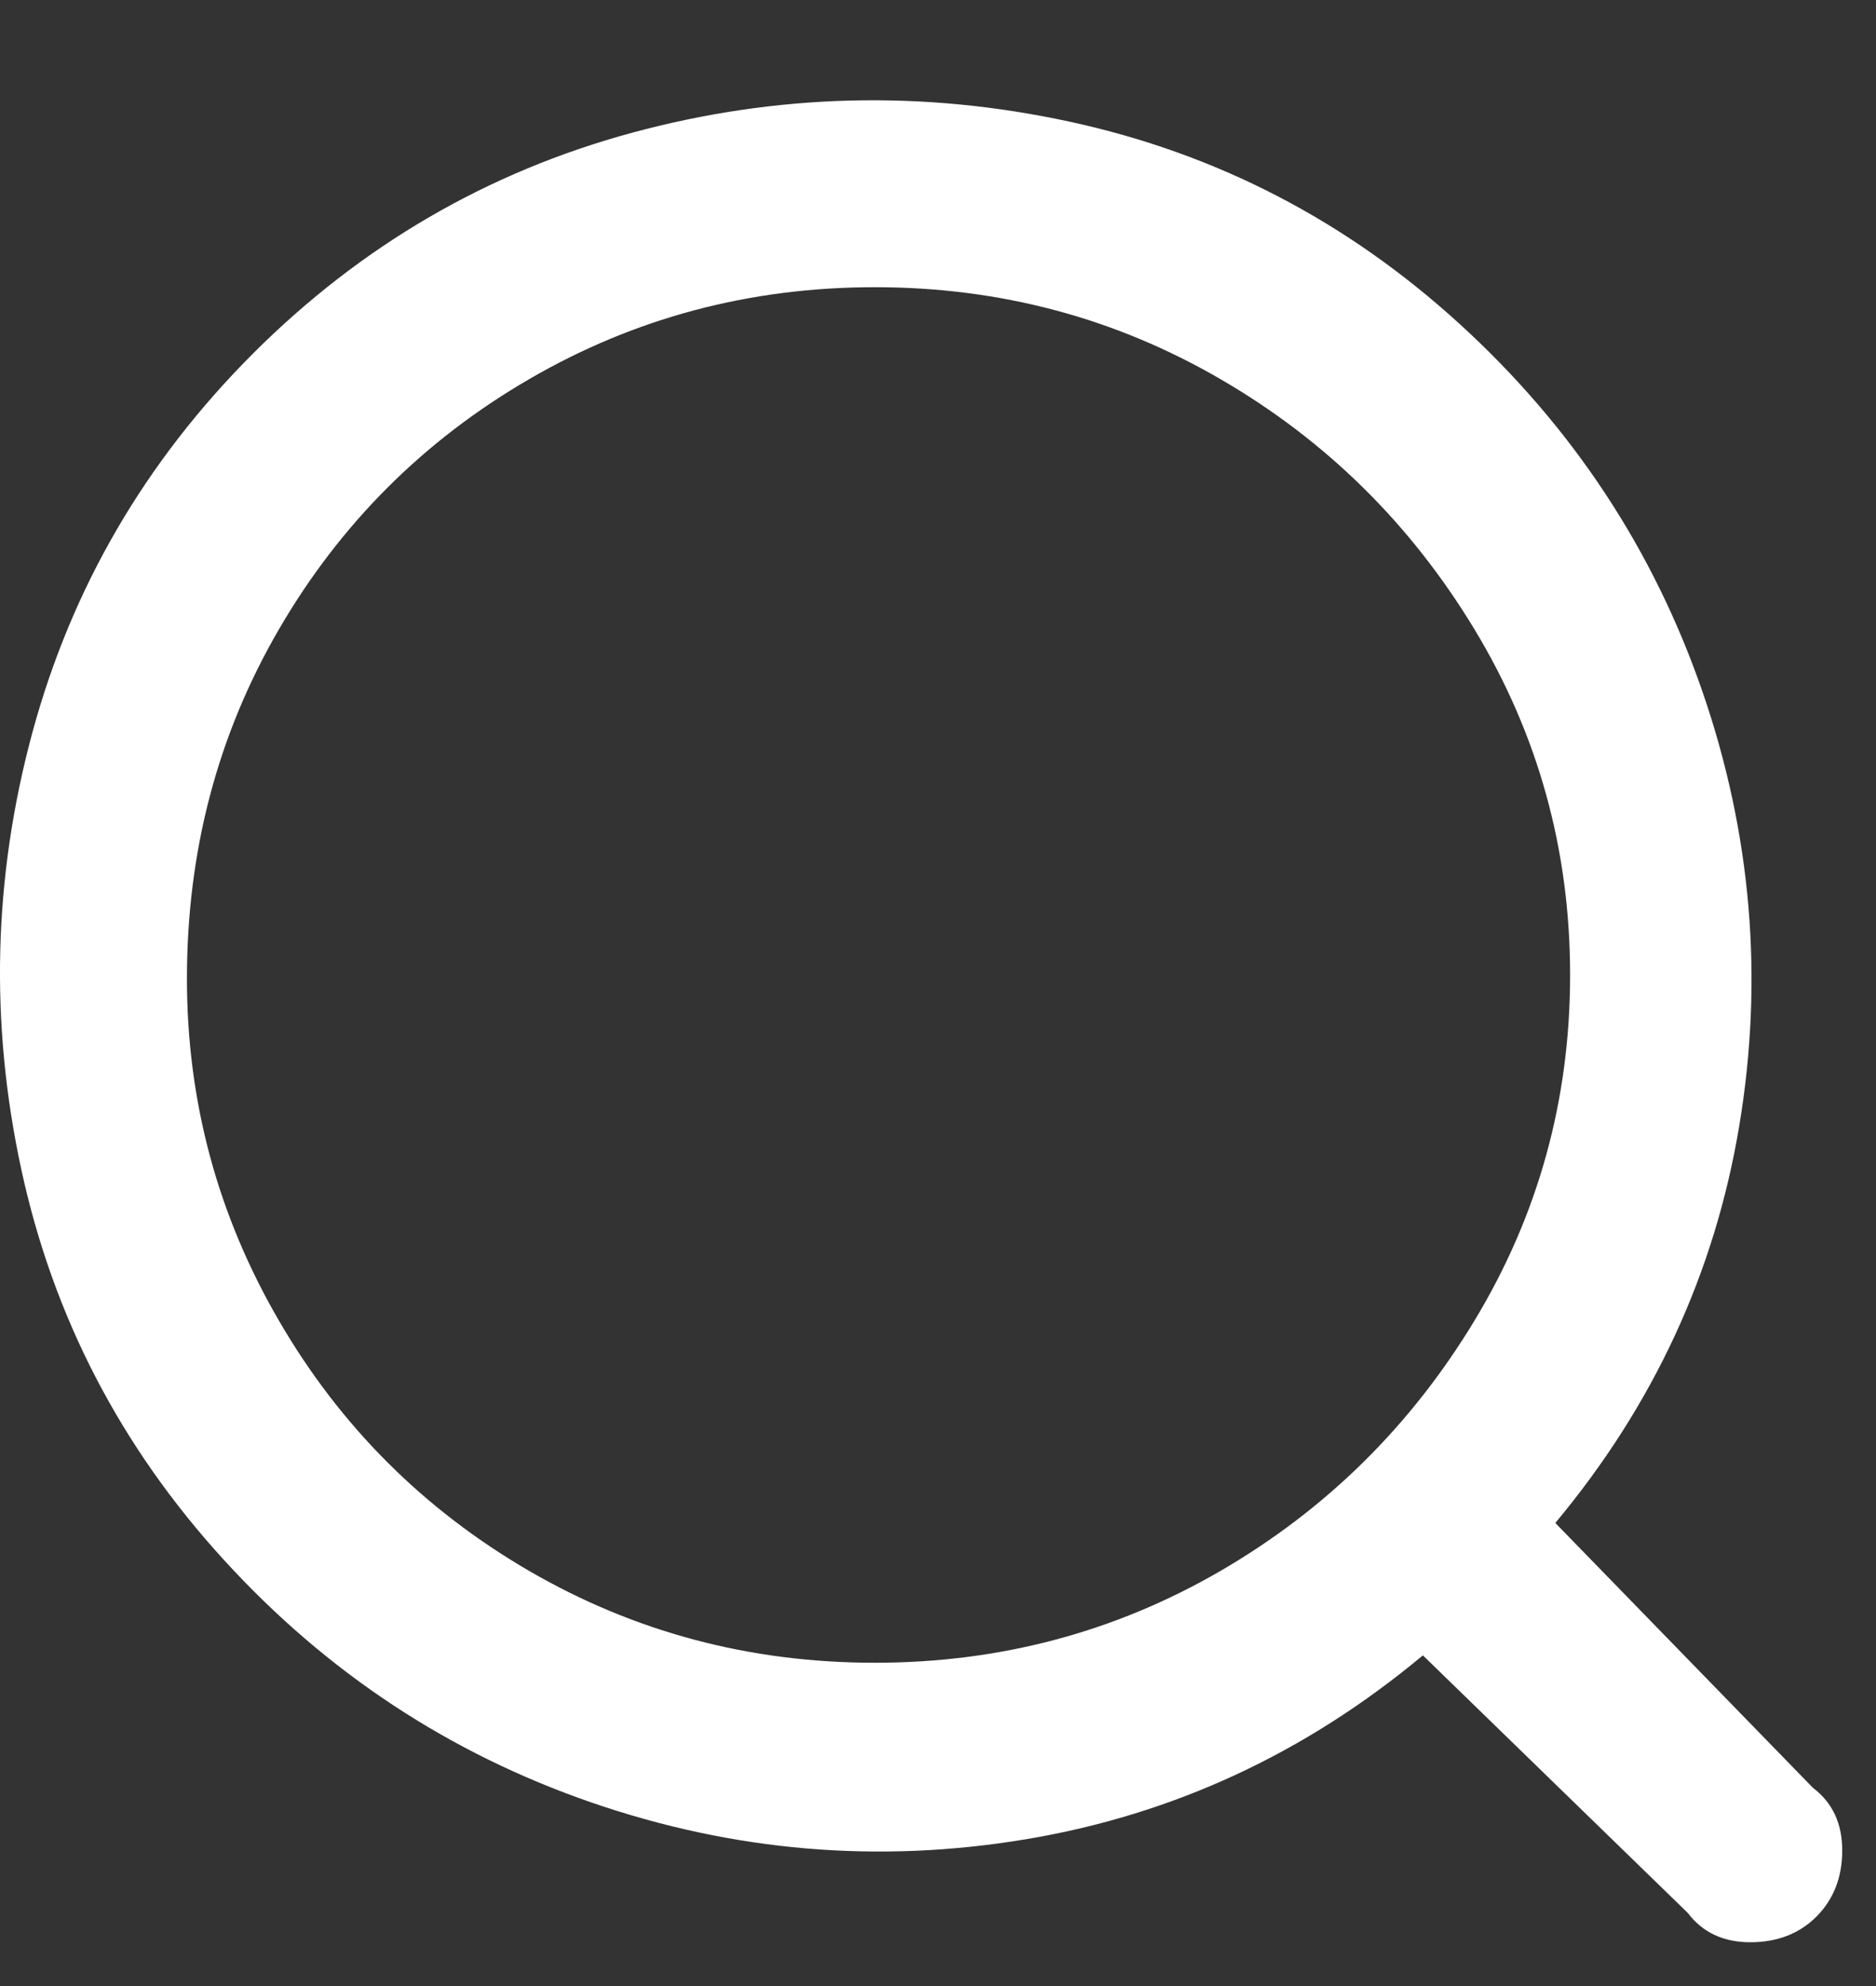 <svg width="17" height="18" viewBox="0 0 17 18" fill="none" xmlns="http://www.w3.org/2000/svg">
<rect x="0" y="0" width="17" height="18" fill="#333333" stroke="none"/>
<path d="M16.428 16.203L14.094 13.803C14.983 12.737 15.539 11.537 15.761 10.203C15.983 8.87 15.872 7.559 15.428 6.27C14.983 4.981 14.25 3.87 13.228 2.937C12.205 2.003 11.028 1.392 9.694 1.103C8.361 0.814 7.039 0.848 5.728 1.203C4.416 1.559 3.272 2.226 2.294 3.203C1.316 4.181 0.65 5.326 0.294 6.637C-0.061 7.948 -0.095 9.27 0.194 10.603C0.483 11.937 1.094 13.114 2.028 14.137C2.961 15.159 4.072 15.892 5.361 16.337C6.65 16.781 7.961 16.892 9.294 16.67C10.628 16.448 11.828 15.892 12.894 15.003L15.294 17.337C15.428 17.514 15.617 17.603 15.861 17.603C16.105 17.603 16.305 17.526 16.461 17.37C16.616 17.214 16.694 17.014 16.694 16.77C16.694 16.526 16.605 16.337 16.428 16.203ZM1.694 8.87C1.694 7.714 1.972 6.659 2.528 5.703C3.083 4.748 3.839 3.992 4.794 3.437C5.75 2.881 6.794 2.603 7.928 2.603C9.061 2.603 10.105 2.881 11.061 3.437C12.017 3.992 12.783 4.748 13.361 5.703C13.939 6.659 14.228 7.703 14.228 8.837C14.228 9.97 13.939 11.014 13.361 11.97C12.783 12.926 12.017 13.681 11.061 14.237C10.105 14.792 9.061 15.07 7.928 15.07C6.794 15.07 5.75 14.792 4.794 14.237C3.839 13.681 3.083 12.926 2.528 11.97C1.972 11.014 1.694 9.981 1.694 8.87Z" fill="white"/>
</svg>
